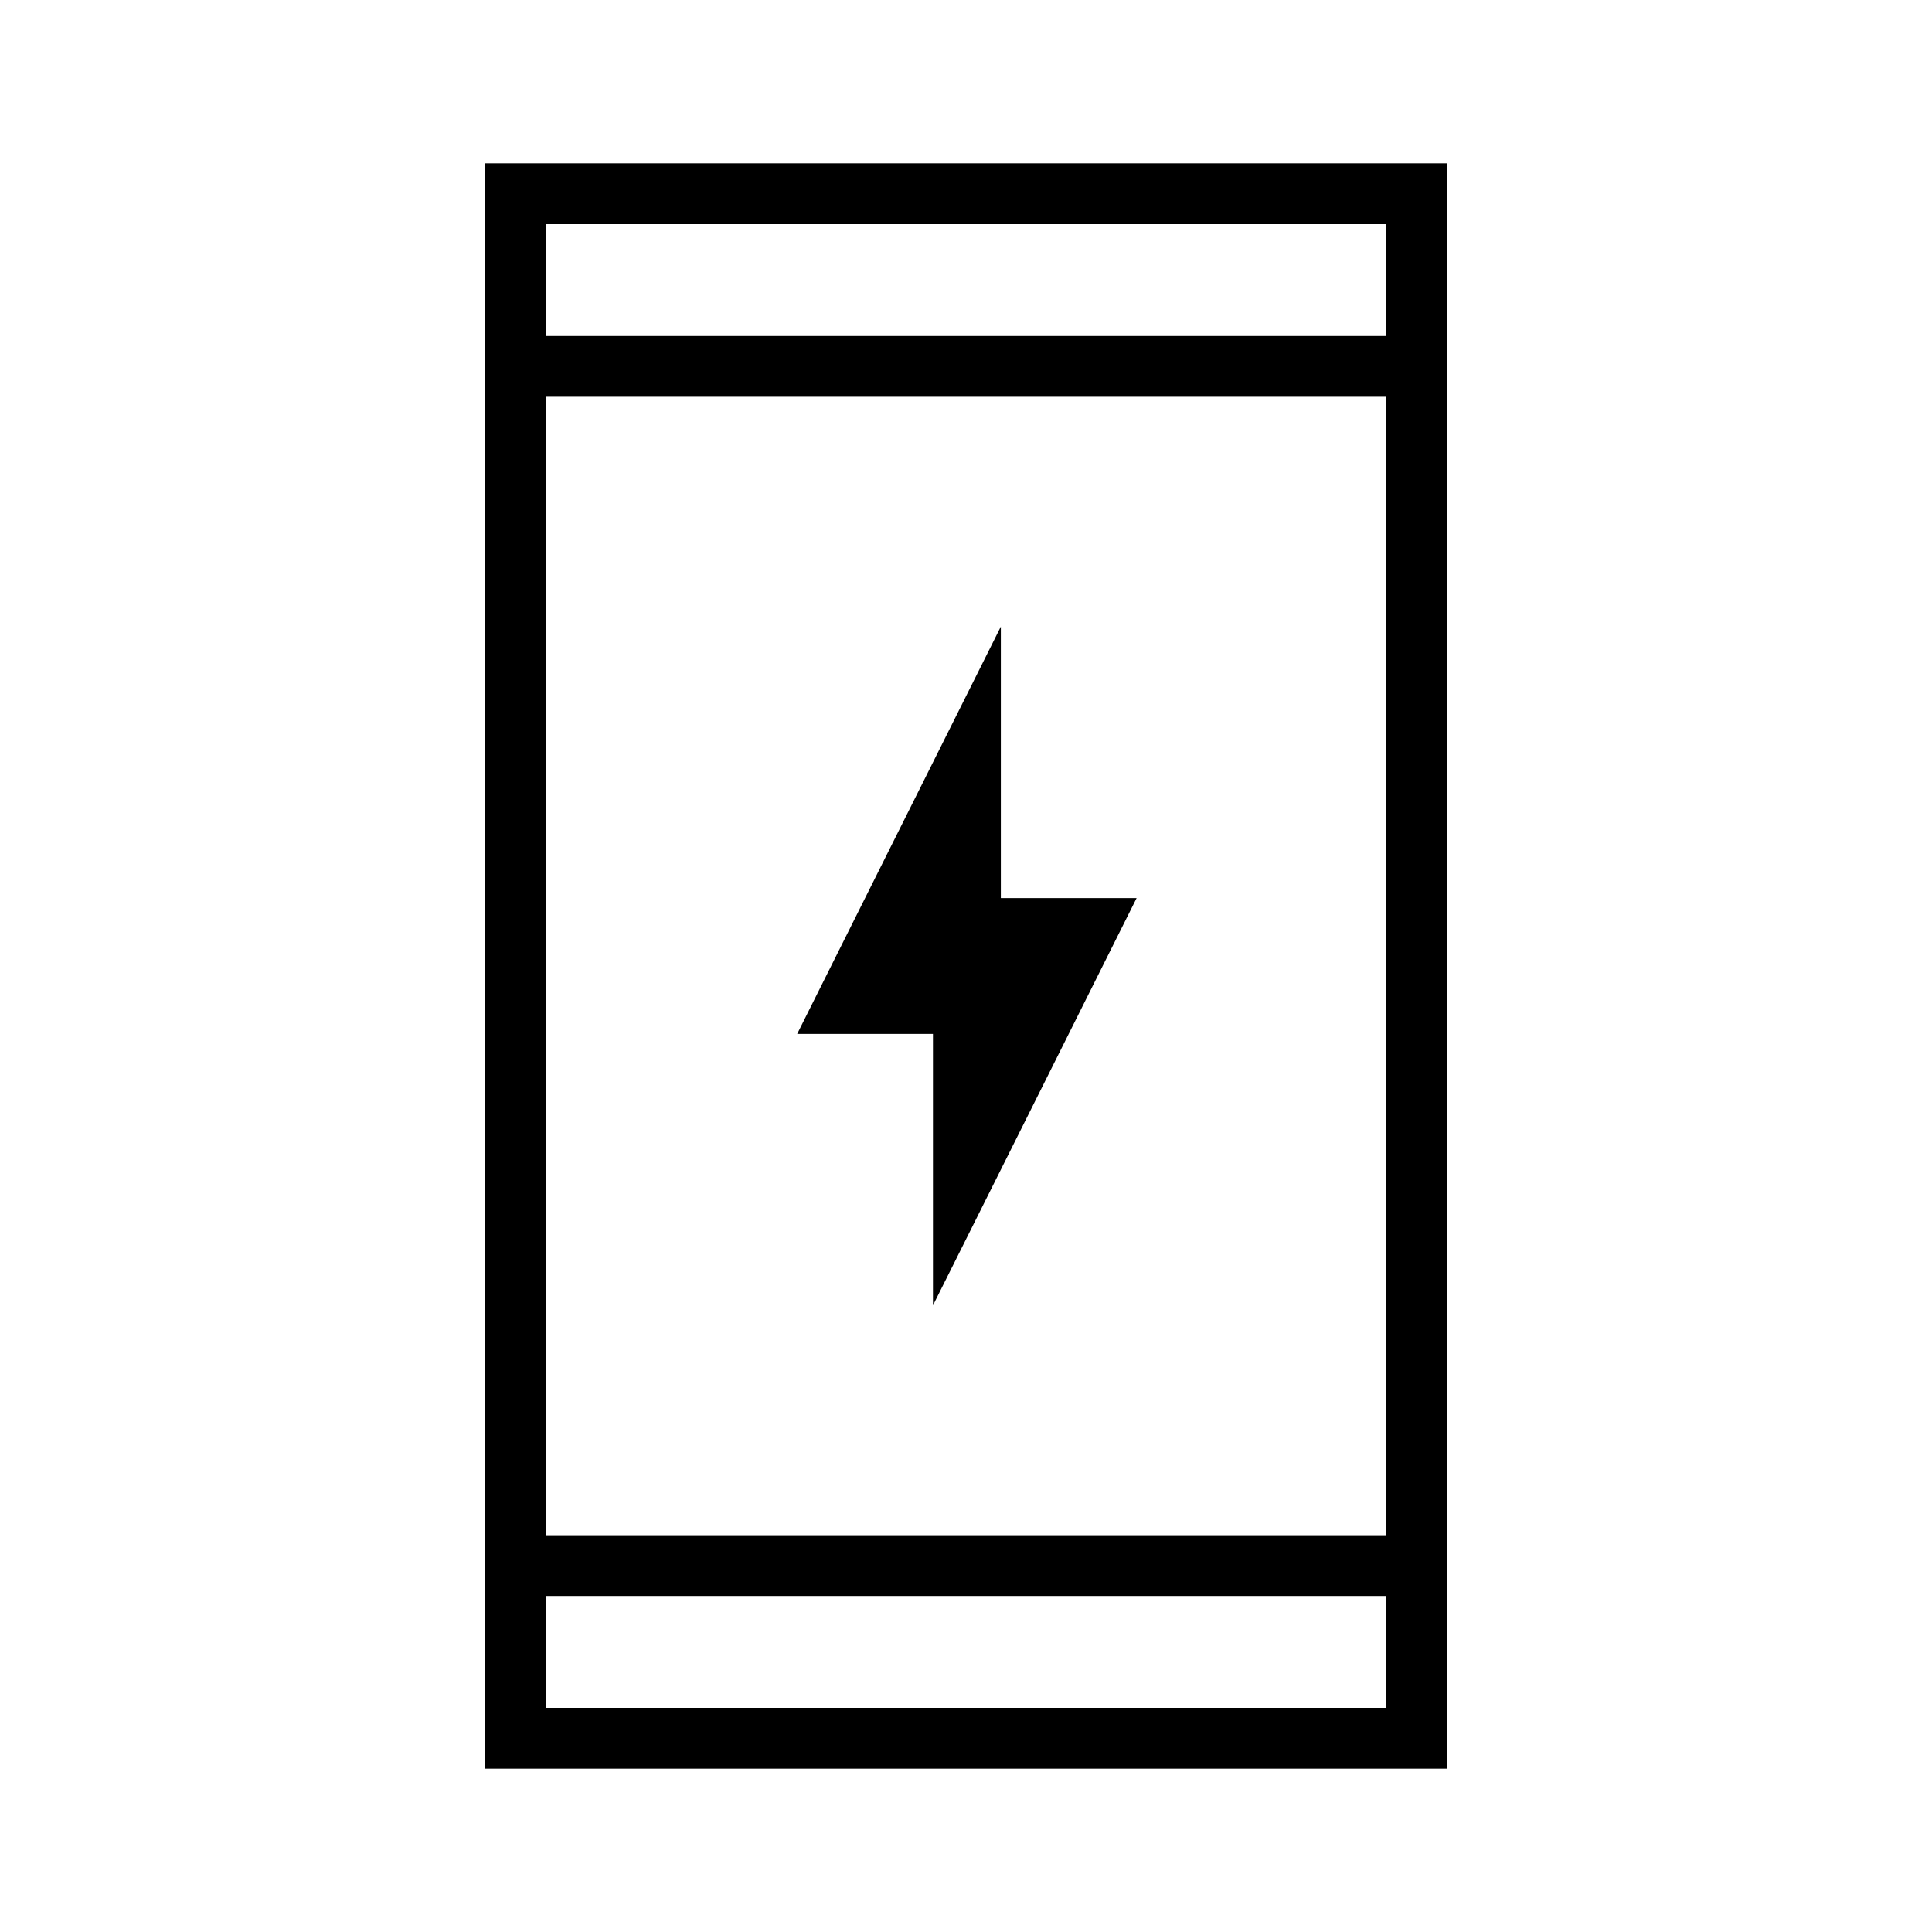 <svg xmlns="http://www.w3.org/2000/svg" height="48" viewBox="0 -960 960 960" width="48"><path d="M463.58-311.35v-134.92h-67.46l101.19-202.38v134.92h67.46L463.58-311.35ZM240.92-81.15v-797.7h478.16v797.7H240.92Zm30.2-85.81v55.61h417.76v-55.61H271.12Zm0-30.19h417.76v-565.7H271.12v565.7Zm0-595.89h417.76v-55.61H271.12v55.61Zm0 0v-55.61 55.61Zm0 626.08v55.61-55.61Z"/></svg>